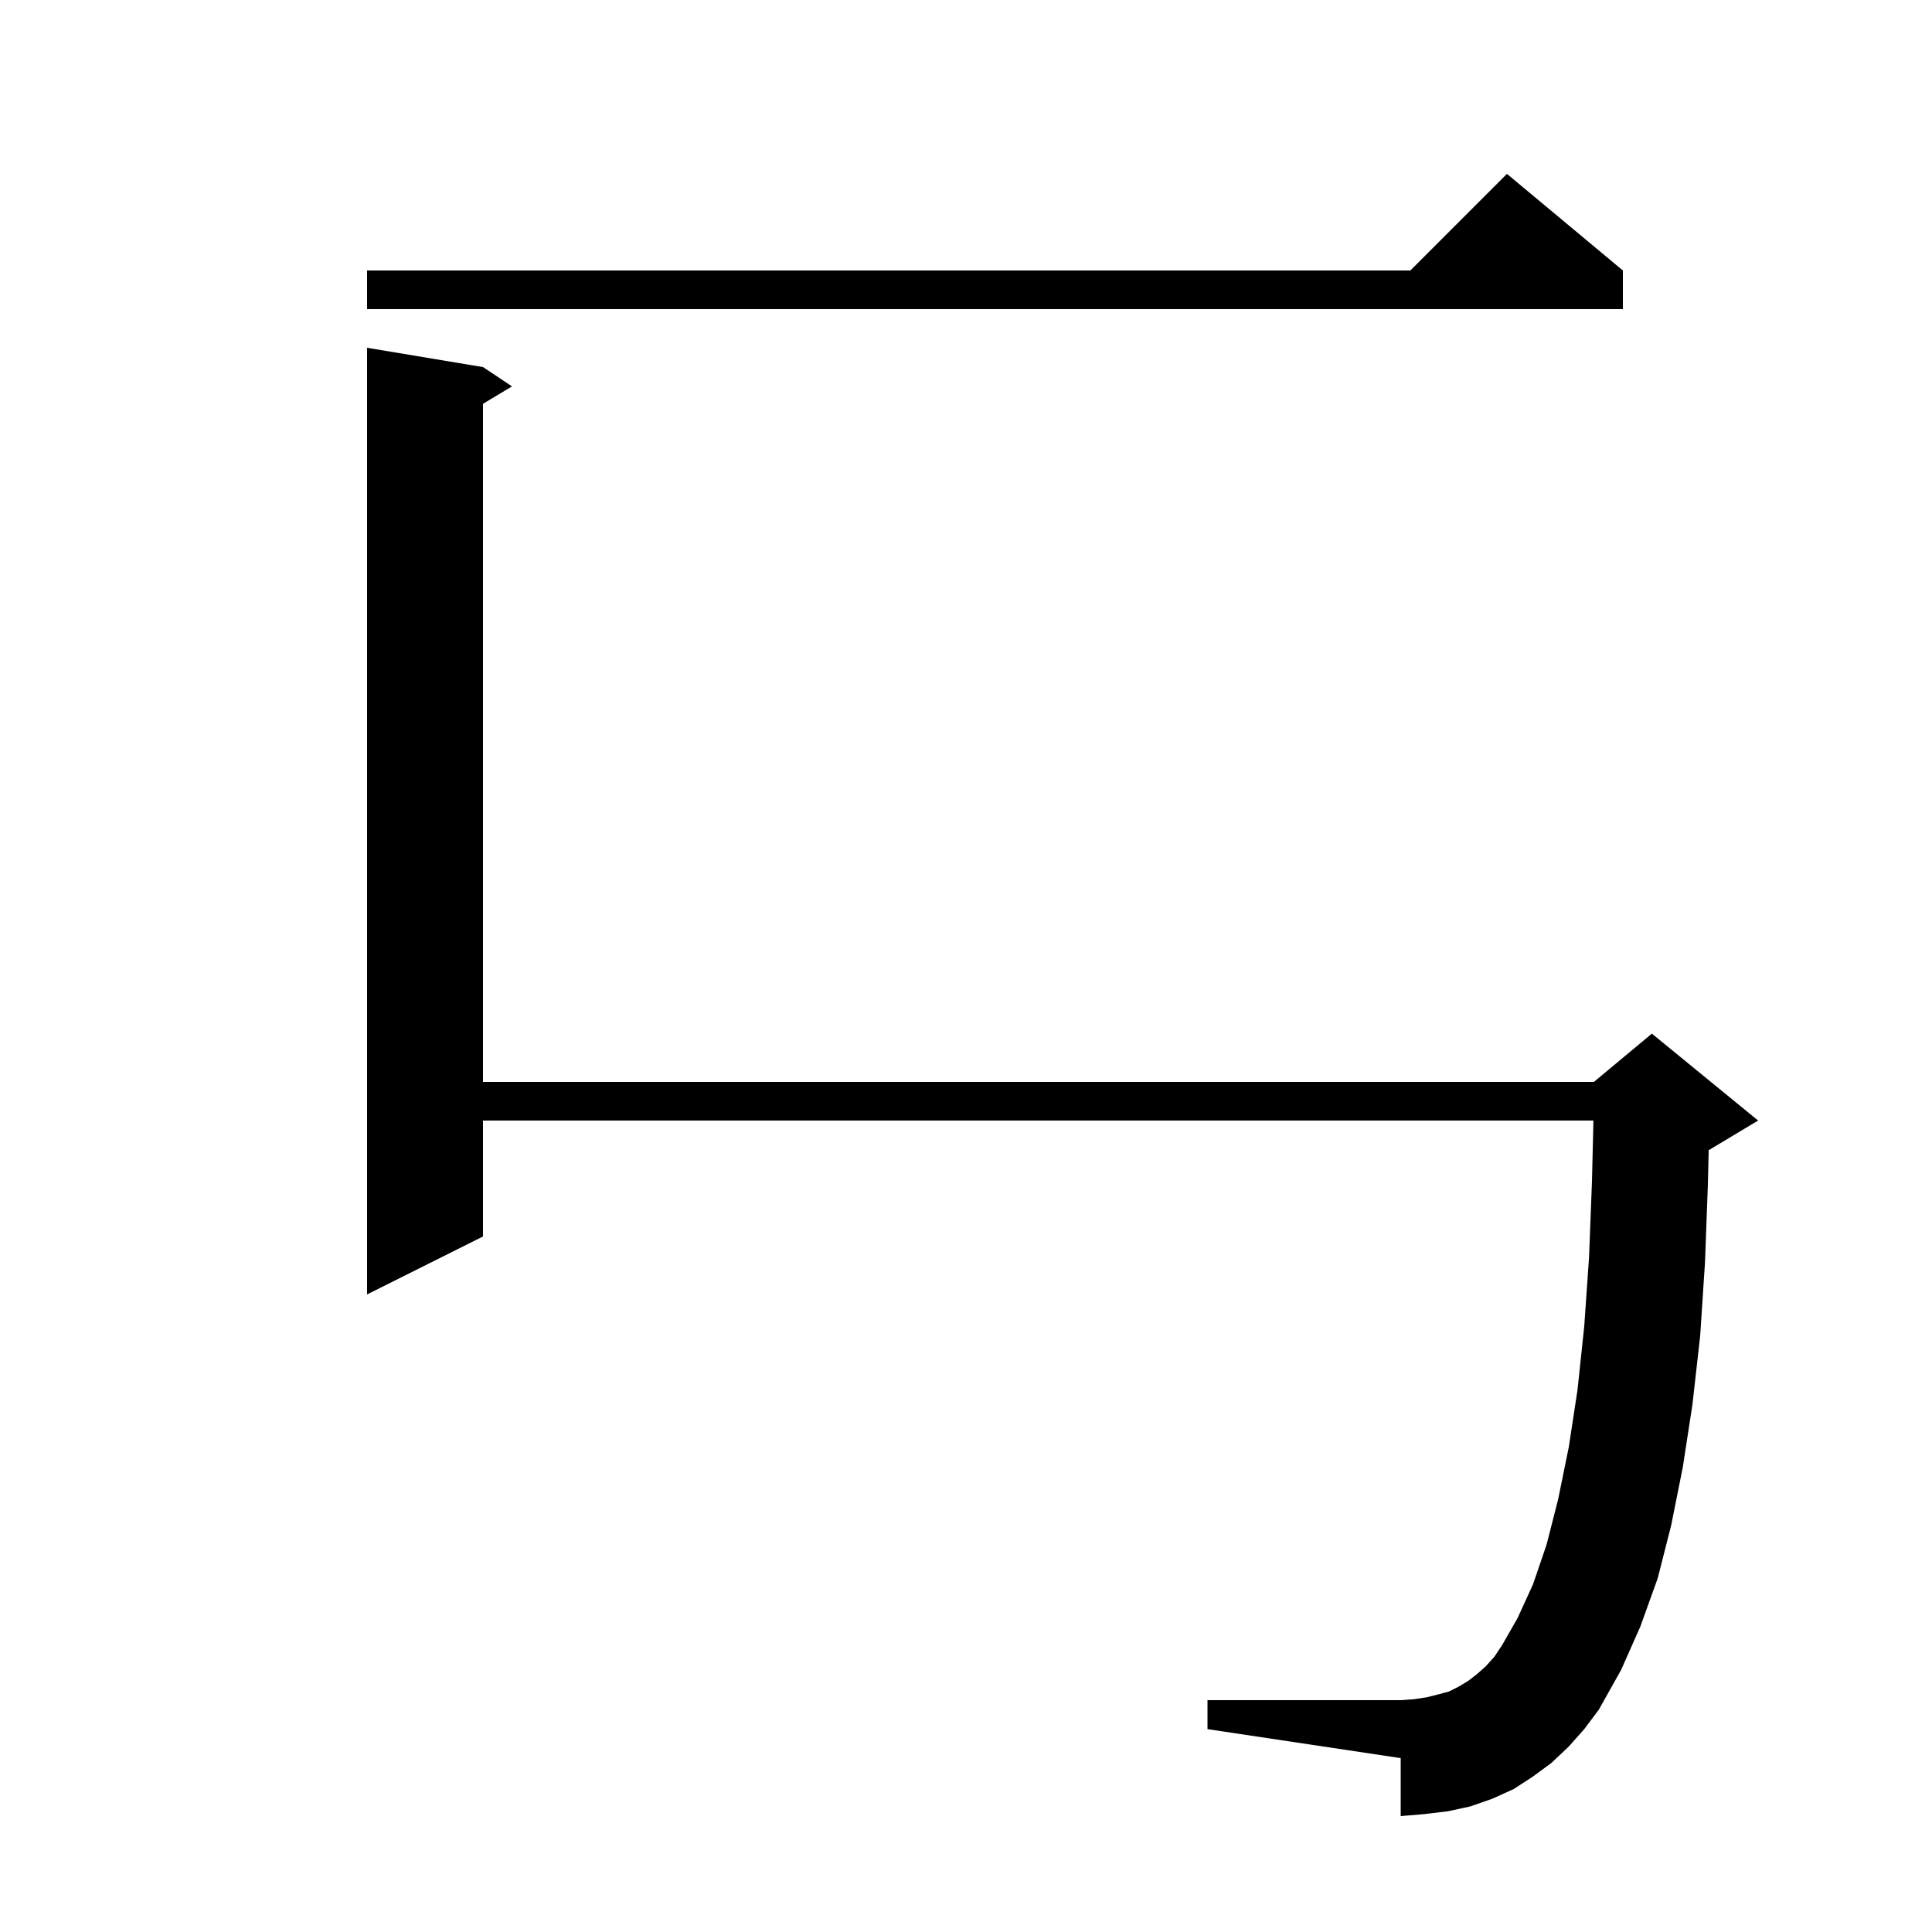 <svg xmlns="http://www.w3.org/2000/svg" xmlns:xlink="http://www.w3.org/1999/xlink" version="1.1" baseProfile="full" viewBox="0 0 200 200" width="200" height="200">
<g fill="black">
<path d="M 162.4 180.8 L 160.6 182.5 L 158.7 183.9 L 156.7 185.2 L 154.5 186.2 L 152.2 187.0 L 149.9 187.5 L 147.4 187.8 L 145.0 188.0 L 145.0 182.0 L 125.0 179.0 L 125.0 176.0 L 145.0 176.0 L 146.4 175.9 L 147.7 175.7 L 148.9 175.4 L 150.0 175.1 L 151.0 174.6 L 152.0 174.0 L 152.9 173.3 L 153.8 172.5 L 154.7 171.5 L 155.5 170.3 L 157.1 167.5 L 158.7 164.0 L 160.1 159.9 L 161.3 155.2 L 162.4 149.8 L 163.3 143.9 L 164.0 137.3 L 164.5 130.1 L 164.8 122.3 L 164.952 116.0 L 50.0 116.0 L 50.0 128.0 L 38.0 134.0 L 38.0 36.0 L 50.0 38.0 L 53.0 40.0 L 50.0 41.8 L 50.0 112.0 L 165.0 112.0 L 171.0 107.0 L 182.0 116.0 L 177.0 119.0 L 176.883 119.049 L 176.8 122.6 L 176.5 130.7 L 176.0 138.3 L 175.2 145.4 L 174.2 151.9 L 173.0 157.9 L 171.6 163.4 L 169.8 168.4 L 167.8 172.9 L 165.5 177.0 L 164.0 179.0 Z M 168.0 28.0 L 168.0 32.0 L 38.0 32.0 L 38.0 28.0 L 146.0 28.0 L 156.0 18.0 Z " />
</g>
</svg>

